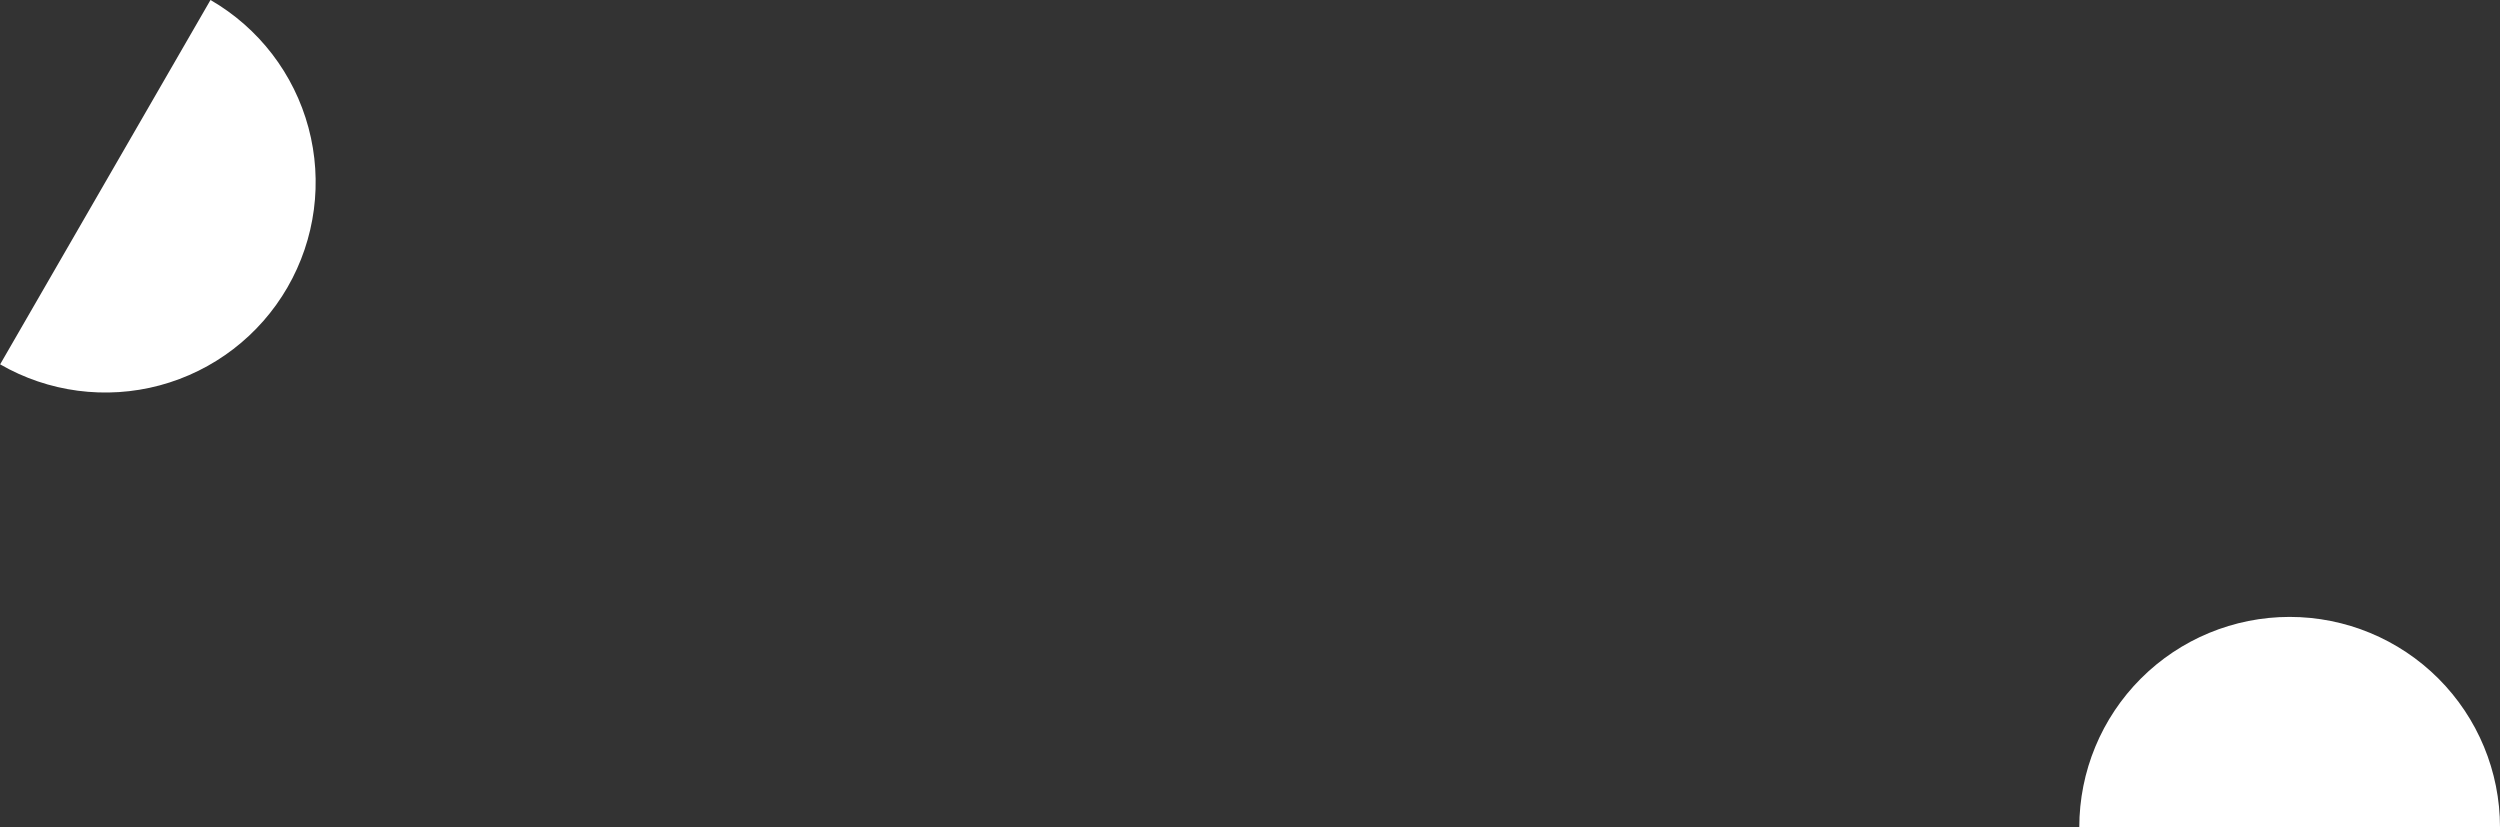 <svg width="1236" height="409" viewBox="0 0 1236 409" fill="none" xmlns="http://www.w3.org/2000/svg">
<rect x="0" y="0" width="1236" height="409" fill="#333333" stroke="none"/>
<path d="M1236 409C1236 381.417 1225.04 354.965 1205.54 335.461C1186.04 315.957 1159.58 305 1132 305C1104.42 305 1077.97 315.957 1058.46 335.461C1038.96 354.965 1028 381.417 1028 409L1132 409H1236Z" fill="white"/>
<path d="M0.067 180.133C23.954 193.925 52.341 197.662 78.984 190.523C105.626 183.384 128.342 165.954 142.133 142.067C155.925 118.179 159.662 89.792 152.523 63.15C145.384 36.507 127.954 13.791 104.067 1.43051e-06L52.067 90.067L0.067 180.133Z" fill="white"/>
</svg>
